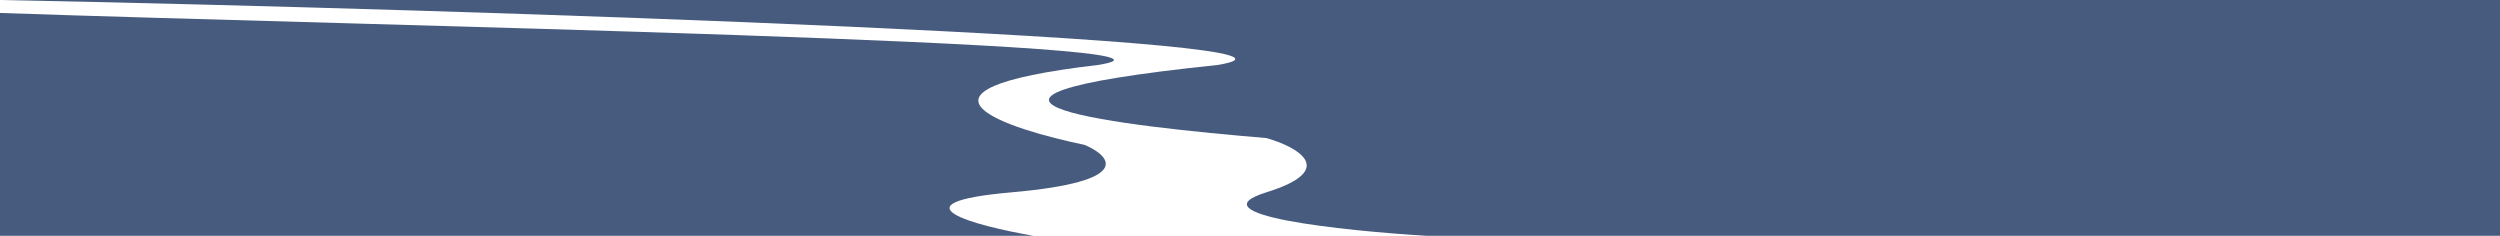 <svg width="1919" height="181" viewBox="0 0 1919 181" fill="none" xmlns="http://www.w3.org/2000/svg">
<path d="M1919 181V73.713V0H0C373.391 7.253 1052.98 30.686 934.513 49.892C677.438 76.601 864.977 97.034 972.092 105.974C995.429 112.601 1028.1 130.207 972.092 147.613C916.083 165.019 1030.69 177.124 1094.99 181H1919Z" fill="#475B7F"/>
<path d="M776.666 147.613C682.781 155.866 748.628 173.31 793.287 181H0V9.941C274.503 19.507 954.967 32.449 842.648 49.892C677.442 69.211 774.651 99.159 832.574 111.226C853.057 119.916 870.551 139.361 776.666 147.613Z" fill="#475B7F"/>
</svg>
